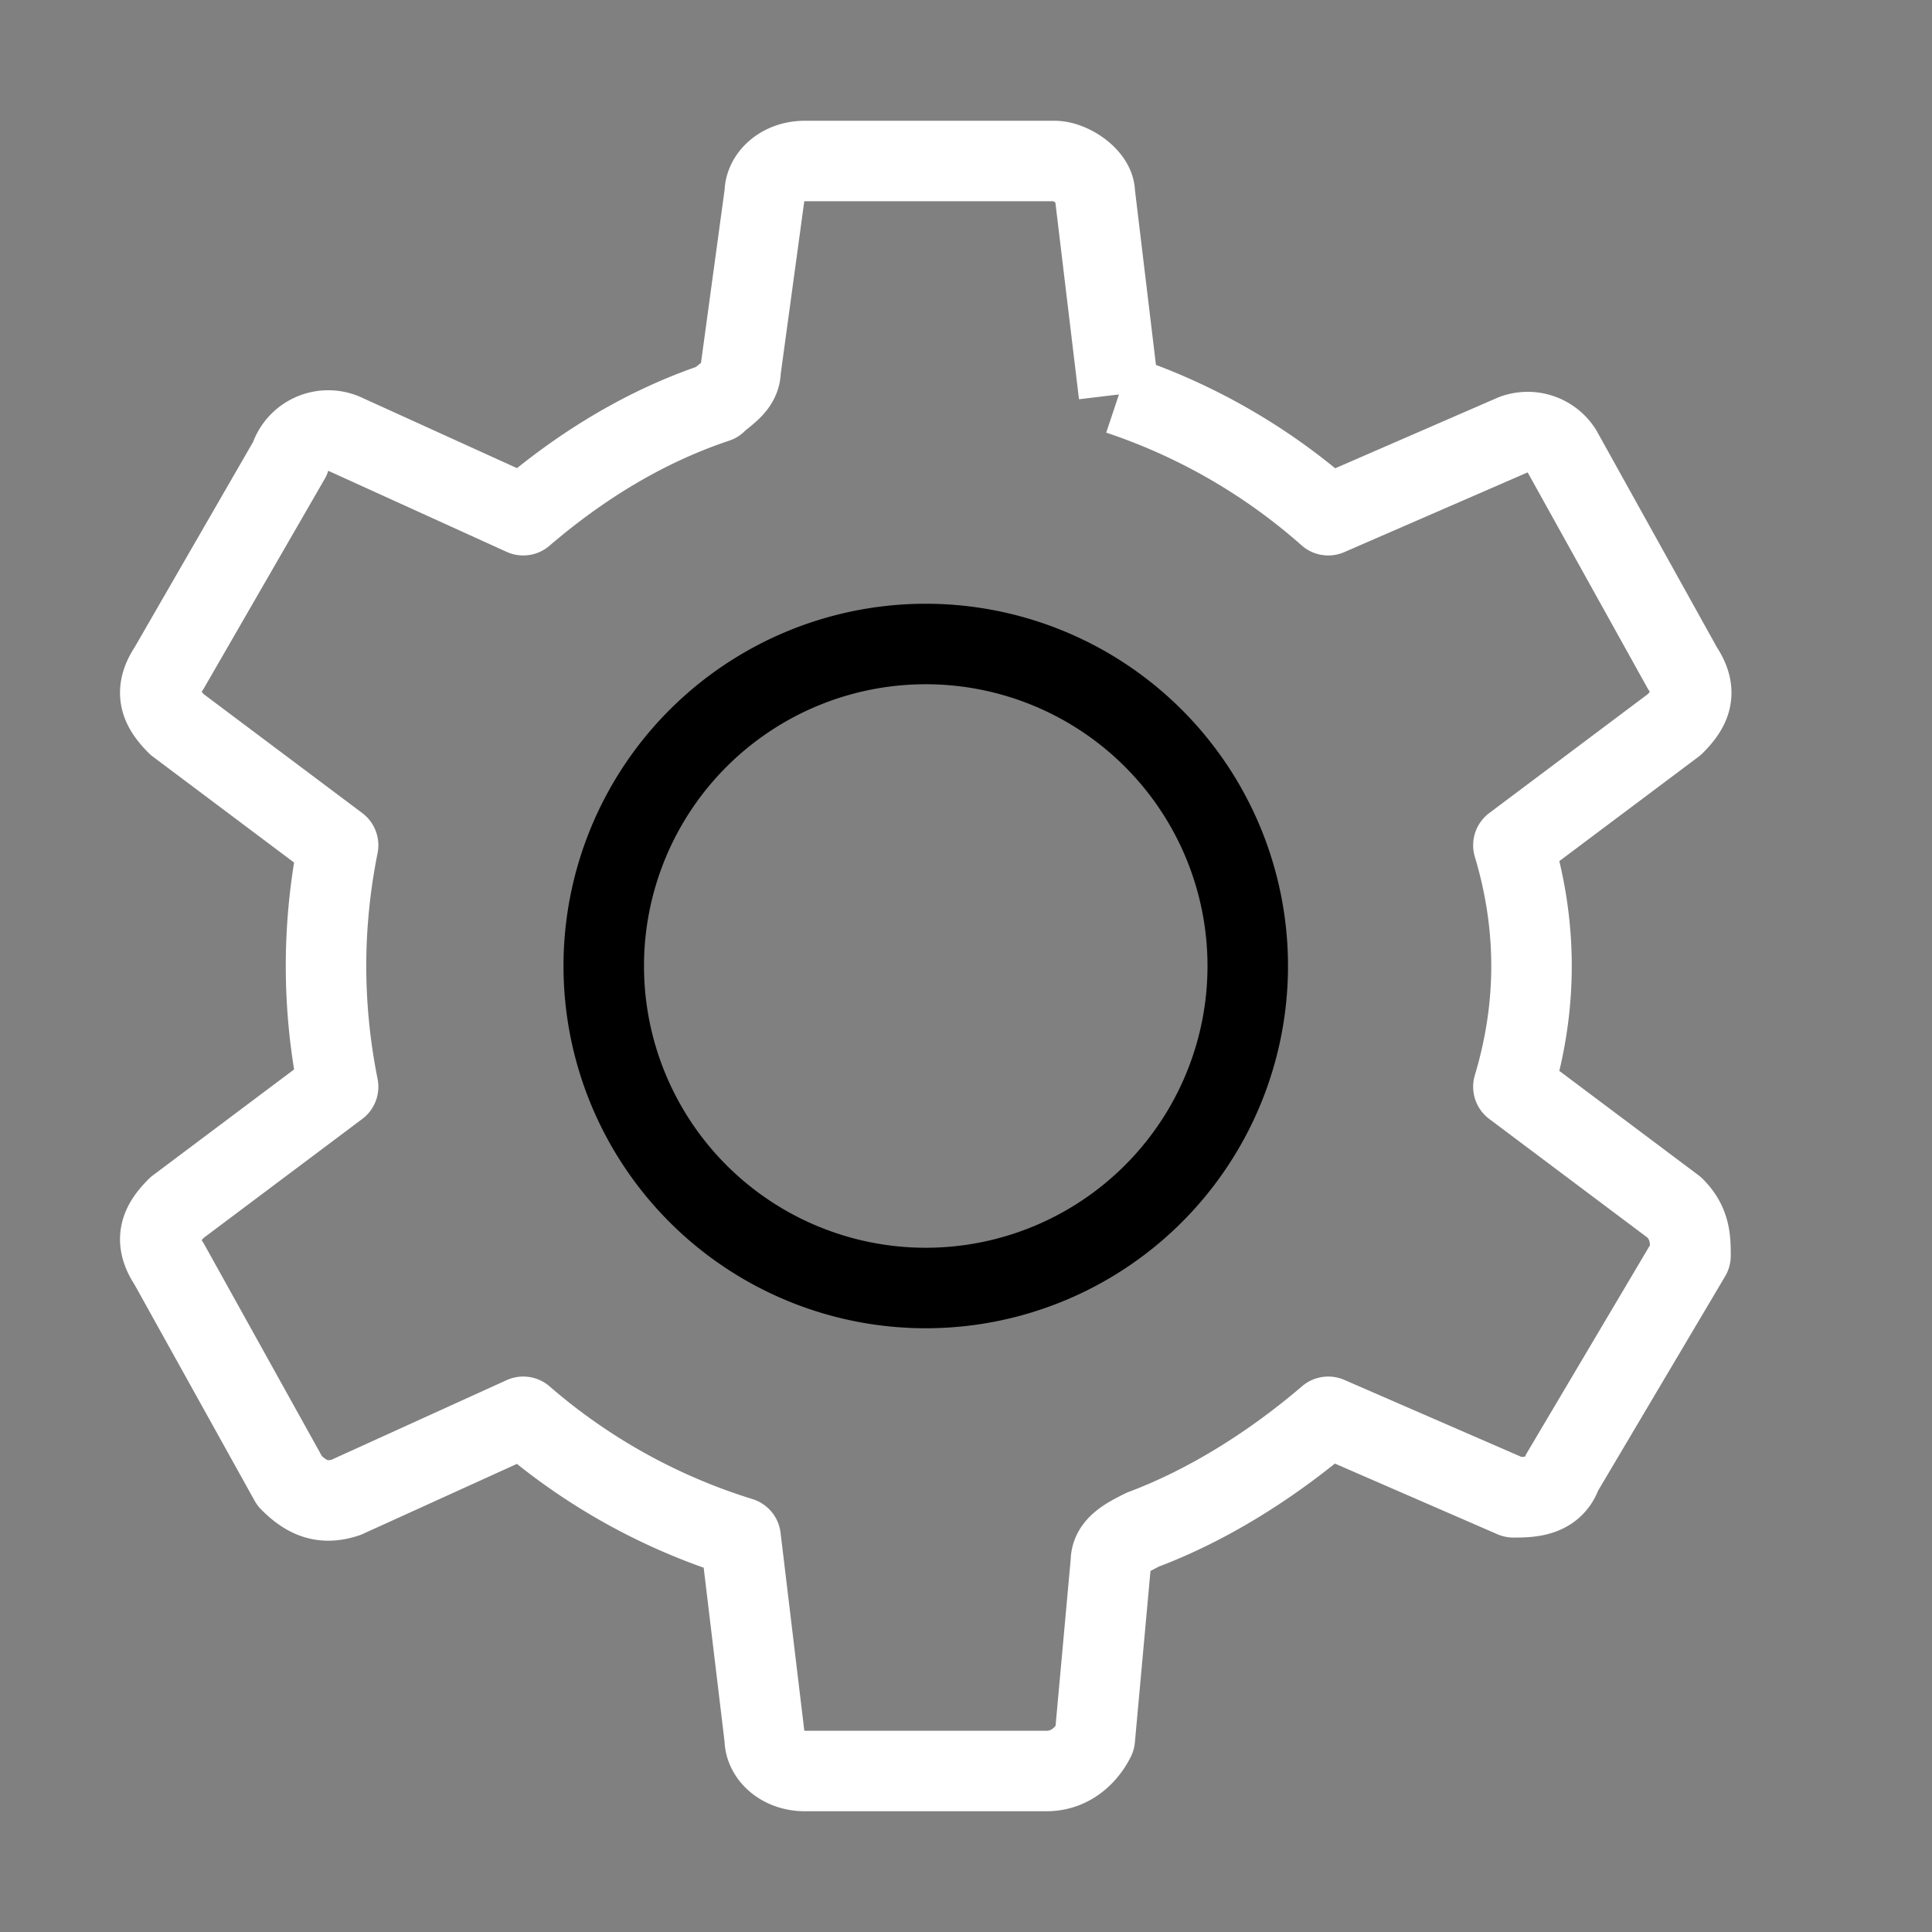<svg width="24" height="24" fill="none" xmlns="http://www.w3.org/2000/svg"><rect width="100%" height="100%" fill="#808080" stroke="none"/><path d="m13.9 4.9-.3-2.5c0-.2-.3-.4-.5-.4H10c-.3 0-.5.2-.5.4l-.3 2.2c0 .2-.2.3-.3.4-.9.3-1.7.8-2.4 1.4l-2.2-1a.5.5 0 0 0-.7.3L2.1 8.3c-.2.3-.1.5.1.7l2 1.5c-.2 1-.2 2 0 3h0l-2 1.5c-.2.2-.3.4-.1.7l1.5 2.7c.2.2.4.3.7.2l2.2-1h0a7.5 7.5 0 0 0 2.7 1.5v0l.3 2.5c0 .2.2.4.5.4h3c.3 0 .5-.2.6-.4l.2-2.2c0-.2.2-.3.4-.4.8-.3 1.6-.8 2.3-1.4l2.3 1c.2 0 .5 0 .6-.3l1.6-2.7c0-.2 0-.4-.2-.6l-2-1.5c.3-1 .3-2 0-3h0l2-1.5c.2-.2.3-.4.1-.7l-1.5-2.7a.5.5 0 0 0-.6-.2l-2.3 1h0a7.5 7.5 0 0 0-2.6-1.5" stroke="#fff" strokeMiterlimit="10" strokeLinecap="round" stroke-linejoin="round"/><path d="M11.5 16a4 4 0 1 0 0-8 4 4 0 0 0 0 8Z" stroke="currentColor" strokeMiterlimit="10" strokeLinecap="round" stroke-linejoin="round"/></svg>